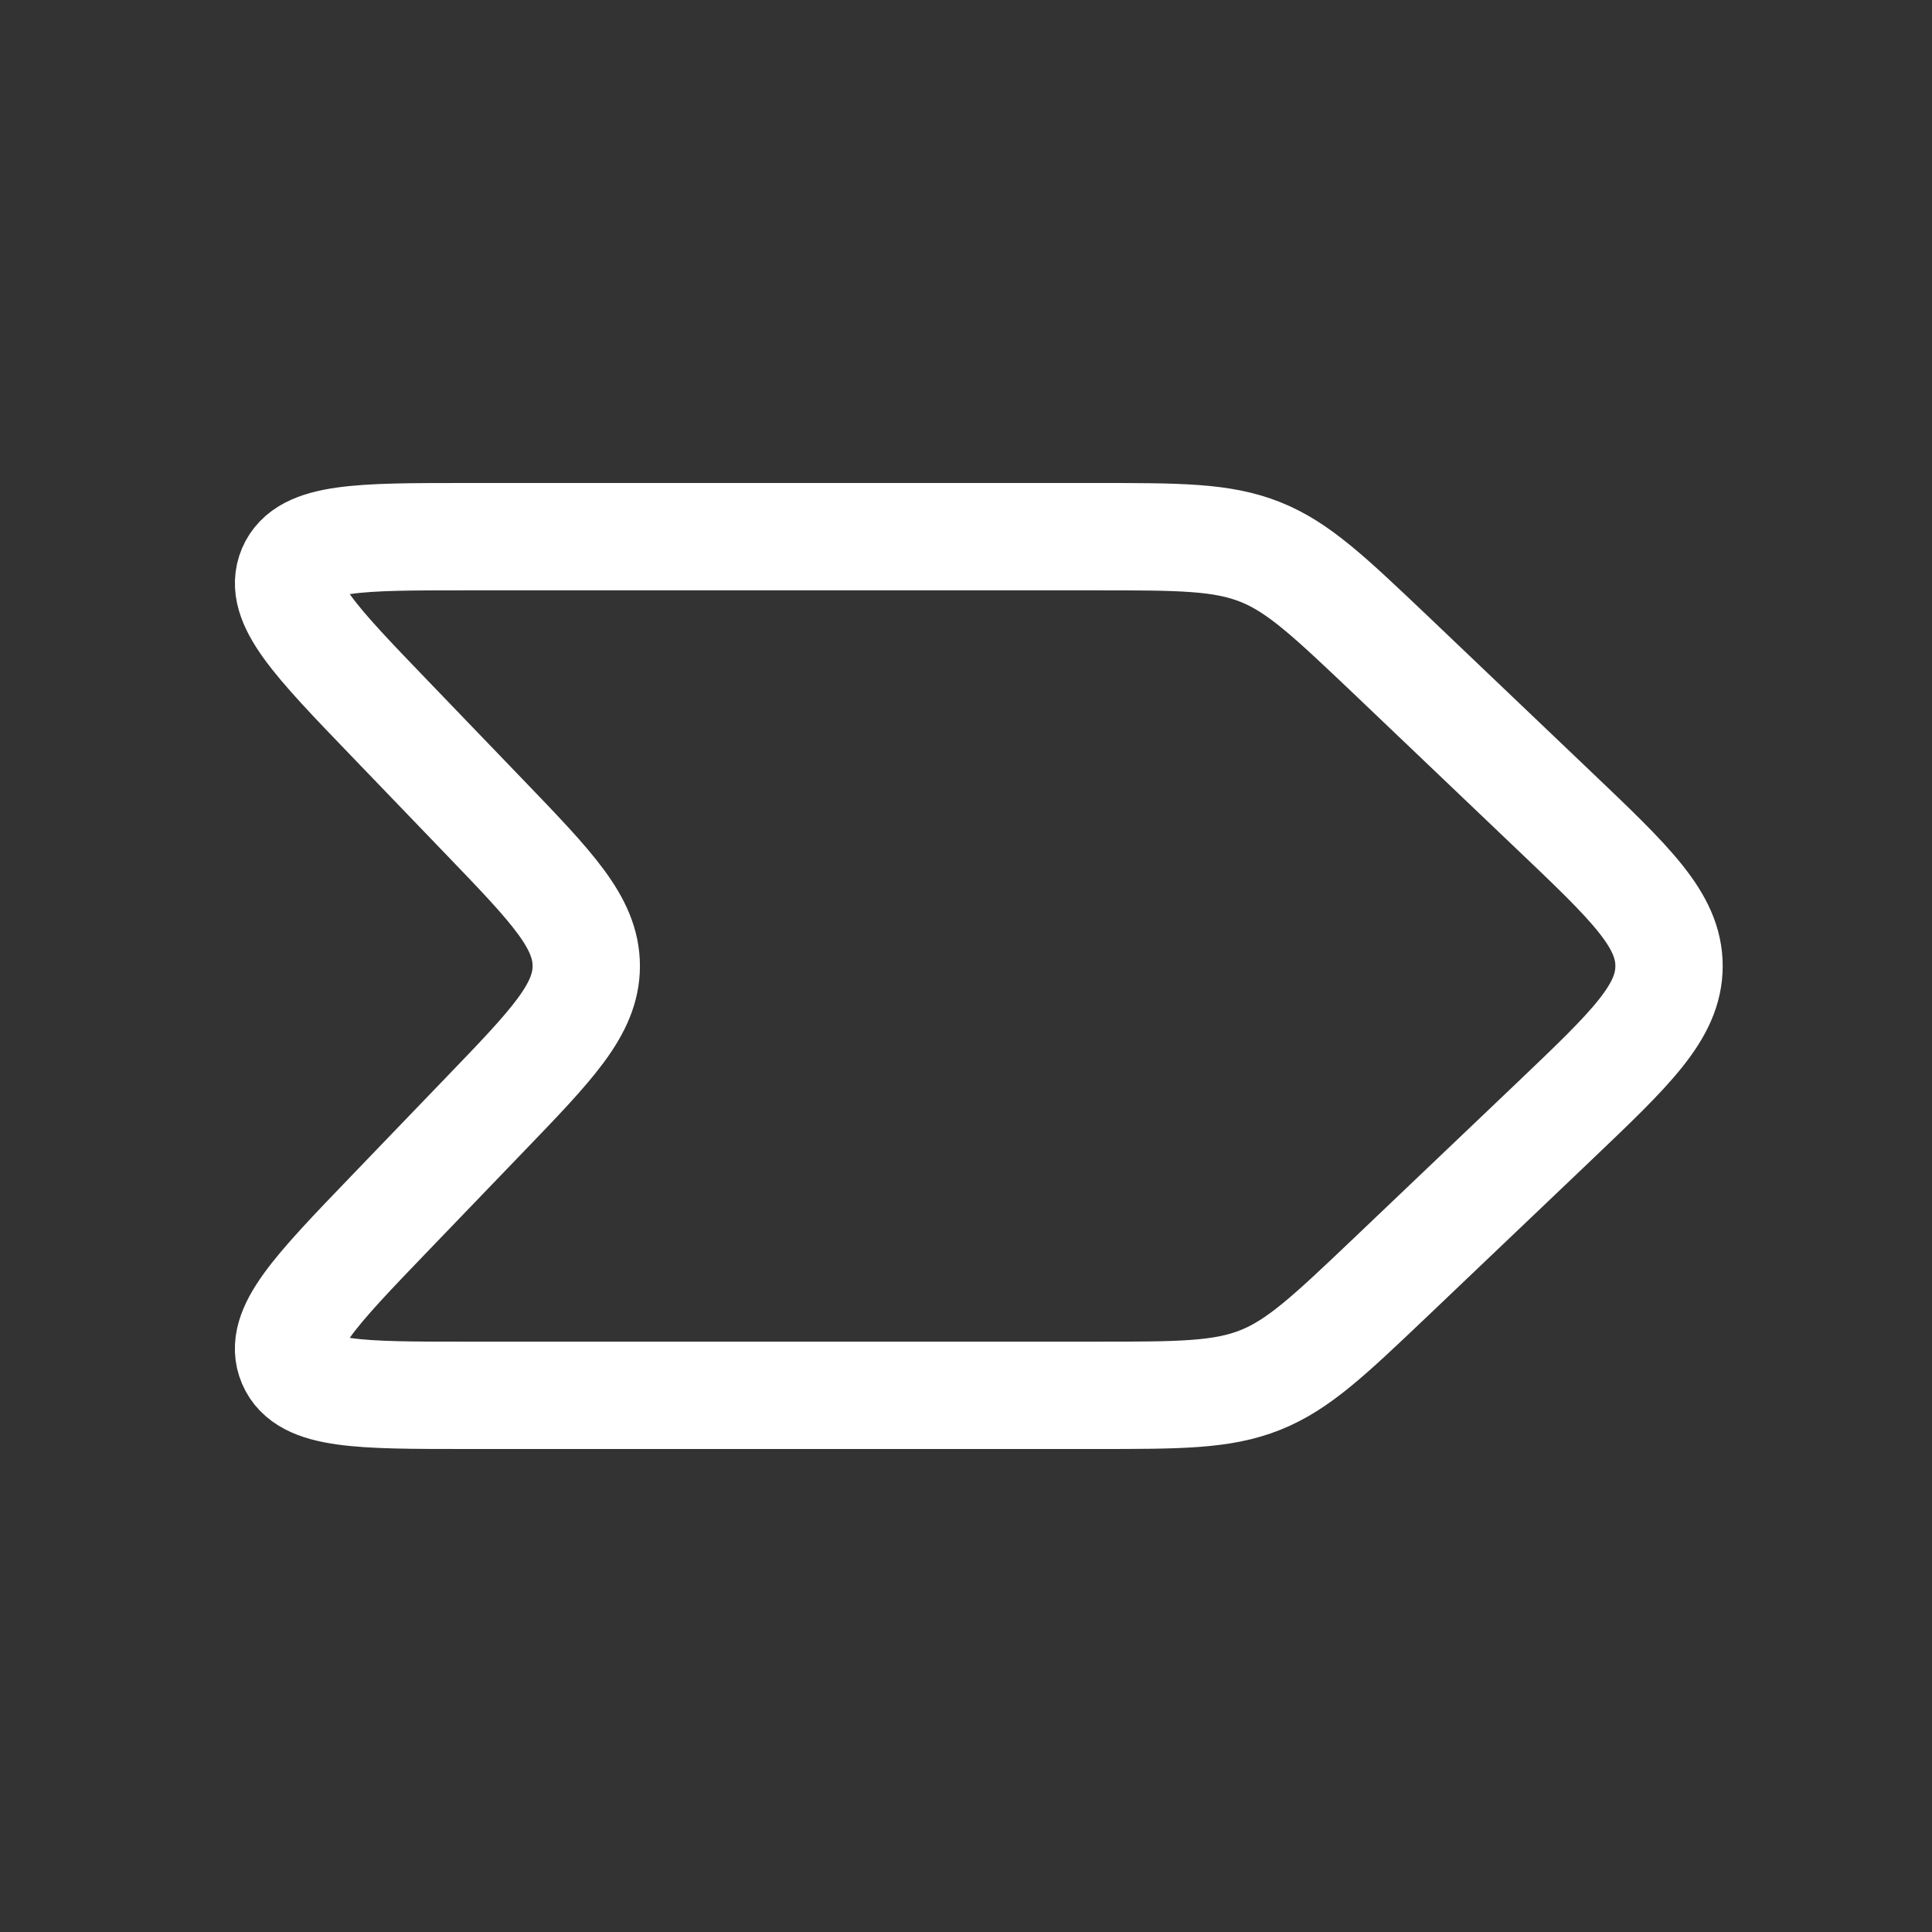 <svg width="18" height="18" fill="none" xmlns="http://www.w3.org/2000/svg"><rect width="100%" height="100%" fill="#333333" stroke="none"/><path d="M14.48 10.448l-1.521 1.449c-.572.544-.859.817-1.216.96C11.385 13 10.99 13 10.2 13H4.35c-1.003 0-1.505 0-1.635-.304-.13-.304.219-.666.915-1.39l.885-.92c.631-.655.947-.983.947-1.386 0-.403-.316-.731-.947-1.387l-.885-.92c-.696-.723-1.044-1.084-.915-1.389C2.845 5 3.347 5 4.35 5h5.85c.79 0 1.185 0 1.543.143.357.143.643.416 1.216.96l1.52 1.449c.714.68 1.071 1.02 1.071 1.448 0 .429-.357.768-1.07 1.448z" stroke="#fff" stroke-linecap="round" stroke-linejoin="round"/></svg>